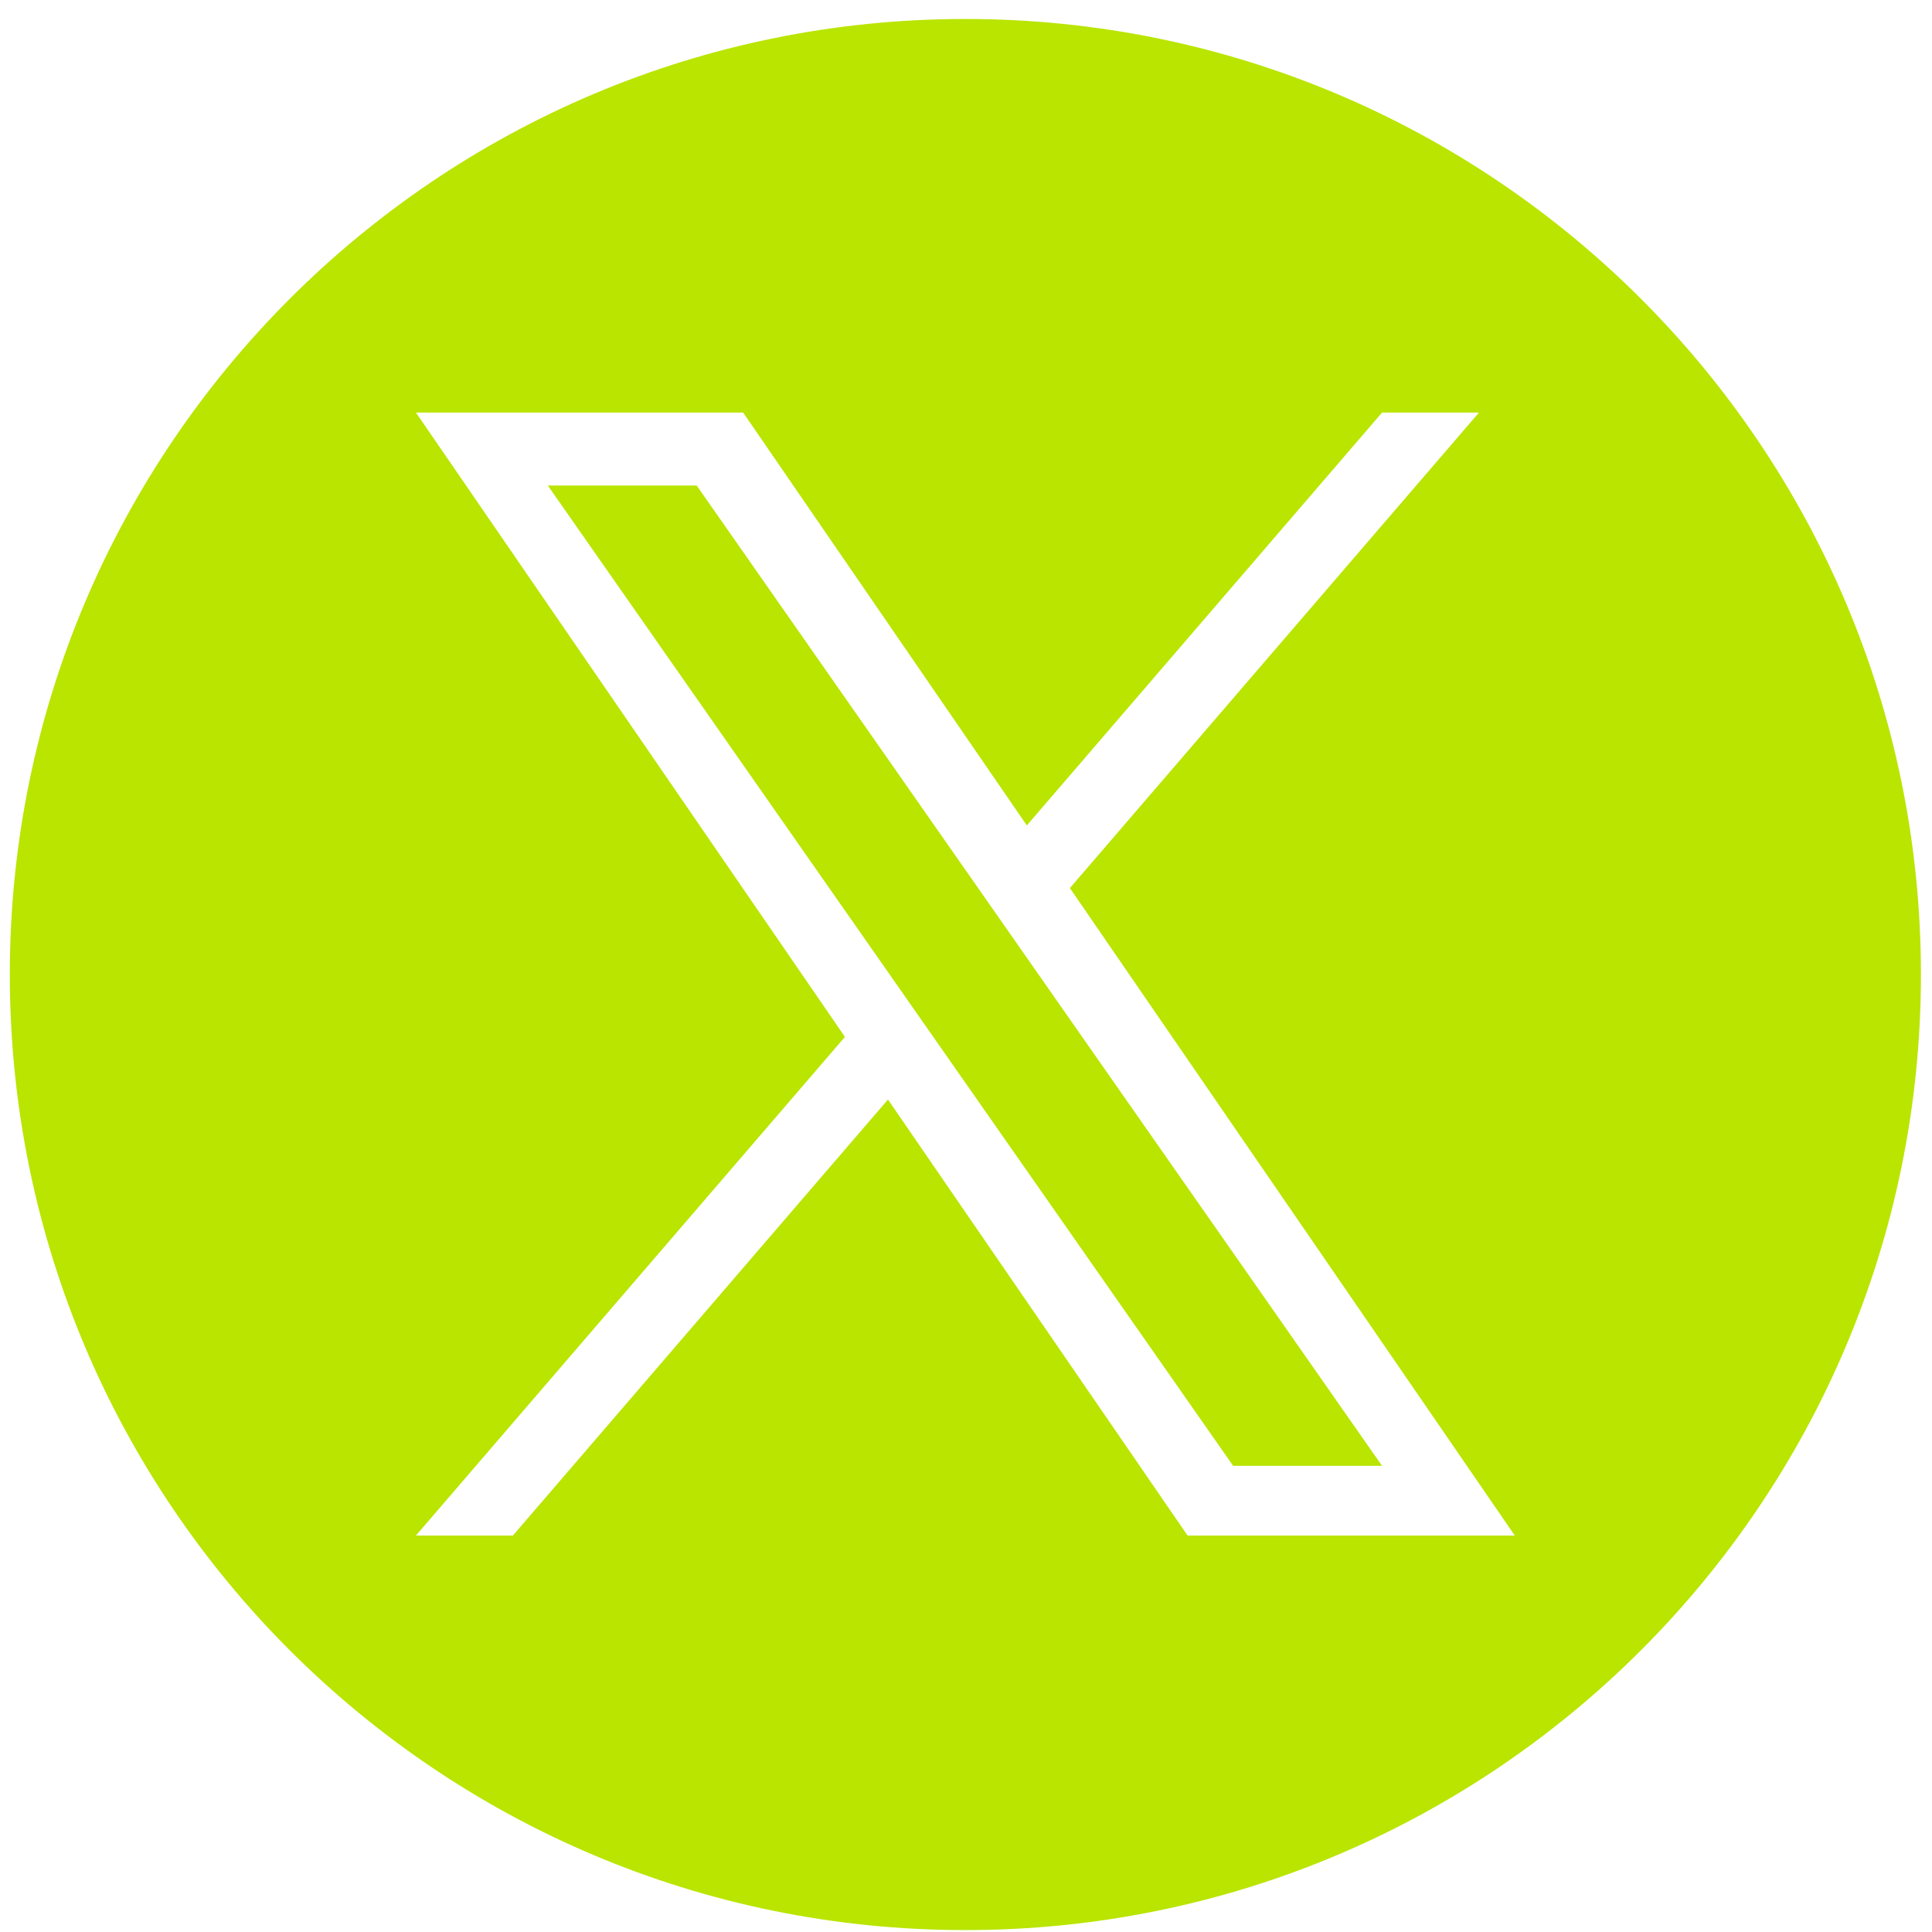 <svg width="86" height="86" viewBox="0 0 86 86" fill="none" xmlns="http://www.w3.org/2000/svg">
<g clip-path="url(#clip0_133_789)">
<path fill-rule="evenodd" clip-rule="evenodd" d="M0.437 43.38C0.437 19.89 19.481 0.845 42.972 0.845C66.463 0.845 85.507 19.89 85.507 43.38C85.507 66.871 66.463 85.915 42.972 85.915C19.481 85.915 0.437 66.871 0.437 43.38ZM65.834 18.365L47.625 39.531H47.624L67.428 68.352H52.863L39.527 48.944L22.831 68.352H18.515L37.611 46.156L18.515 18.365H33.08L45.708 36.743L61.519 18.365H65.834ZM31.013 21.613H24.386L54.893 65.251H61.521L31.013 21.613Z" fill="#B9E500"/>
</g>
<defs>
<clipPath id="clip0_133_789">
<rect width="85.07" height="85.07" fill="white" transform="translate(0.437 0.845)"/>
</clipPath>
</defs>
</svg>
